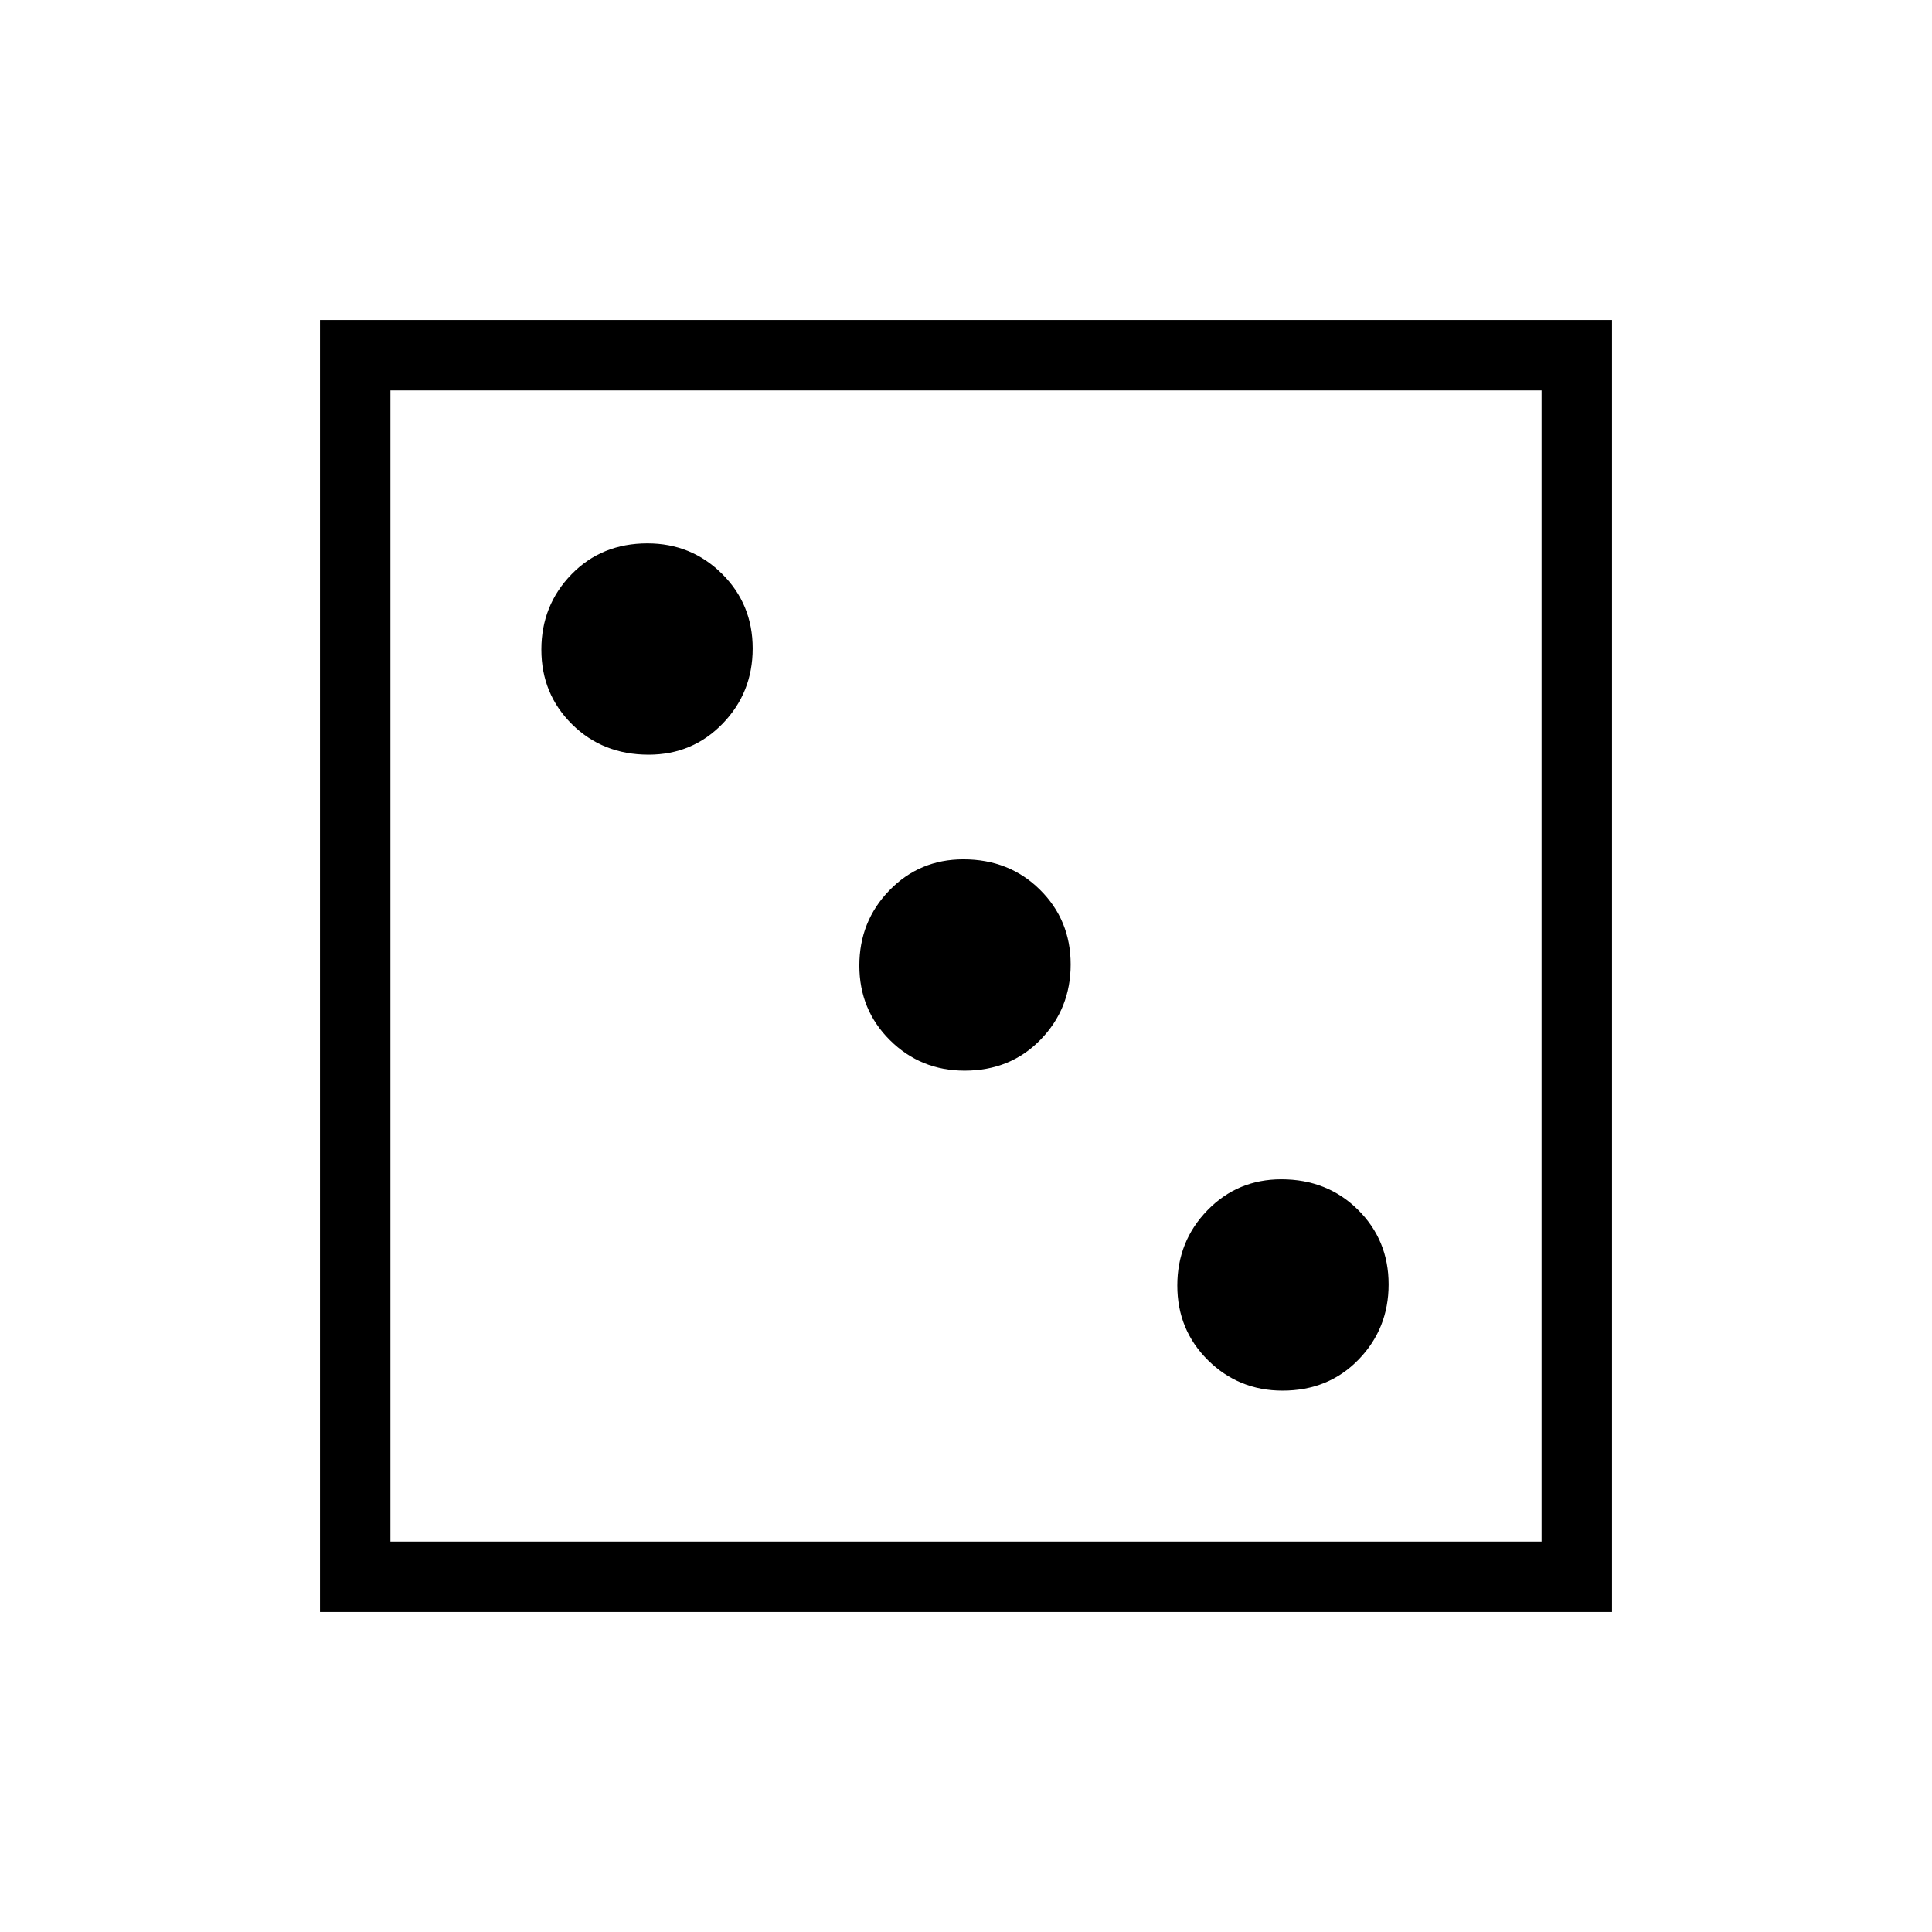 <svg xmlns="http://www.w3.org/2000/svg" height="48" viewBox="0 -960 960 960" width="48"><path d="M637.294-269q22.789 0 37.748-15.398Q690-299.797 690-321.794q0-21.998-15.252-37.102Q659.495-374 636.706-374q-21.789 0-36.748 15.398Q585-343.203 585-321.206q0 21.998 15.252 37.102Q615.505-269 637.294-269Zm-158-159q22.789 0 37.748-15.398Q532-458.797 532-480.794q0-21.998-15.252-37.102Q501.495-533 478.706-533q-21.789 0-36.748 15.398Q427-502.203 427-480.206q0 21.998 15.252 37.102Q457.505-428 479.294-428Zm-157-157q21.789 0 36.748-15.398Q374-615.797 374-637.794q0-21.998-15.252-37.102Q343.495-690 321.706-690q-22.789 0-37.748 15.398Q269-659.203 269-637.206q0 21.998 15.252 37.102Q299.505-585 322.294-585ZM159-159v-642h642v642H159Zm35-35h572v-572H194v572Zm0 0v-572 572Z"/></svg>